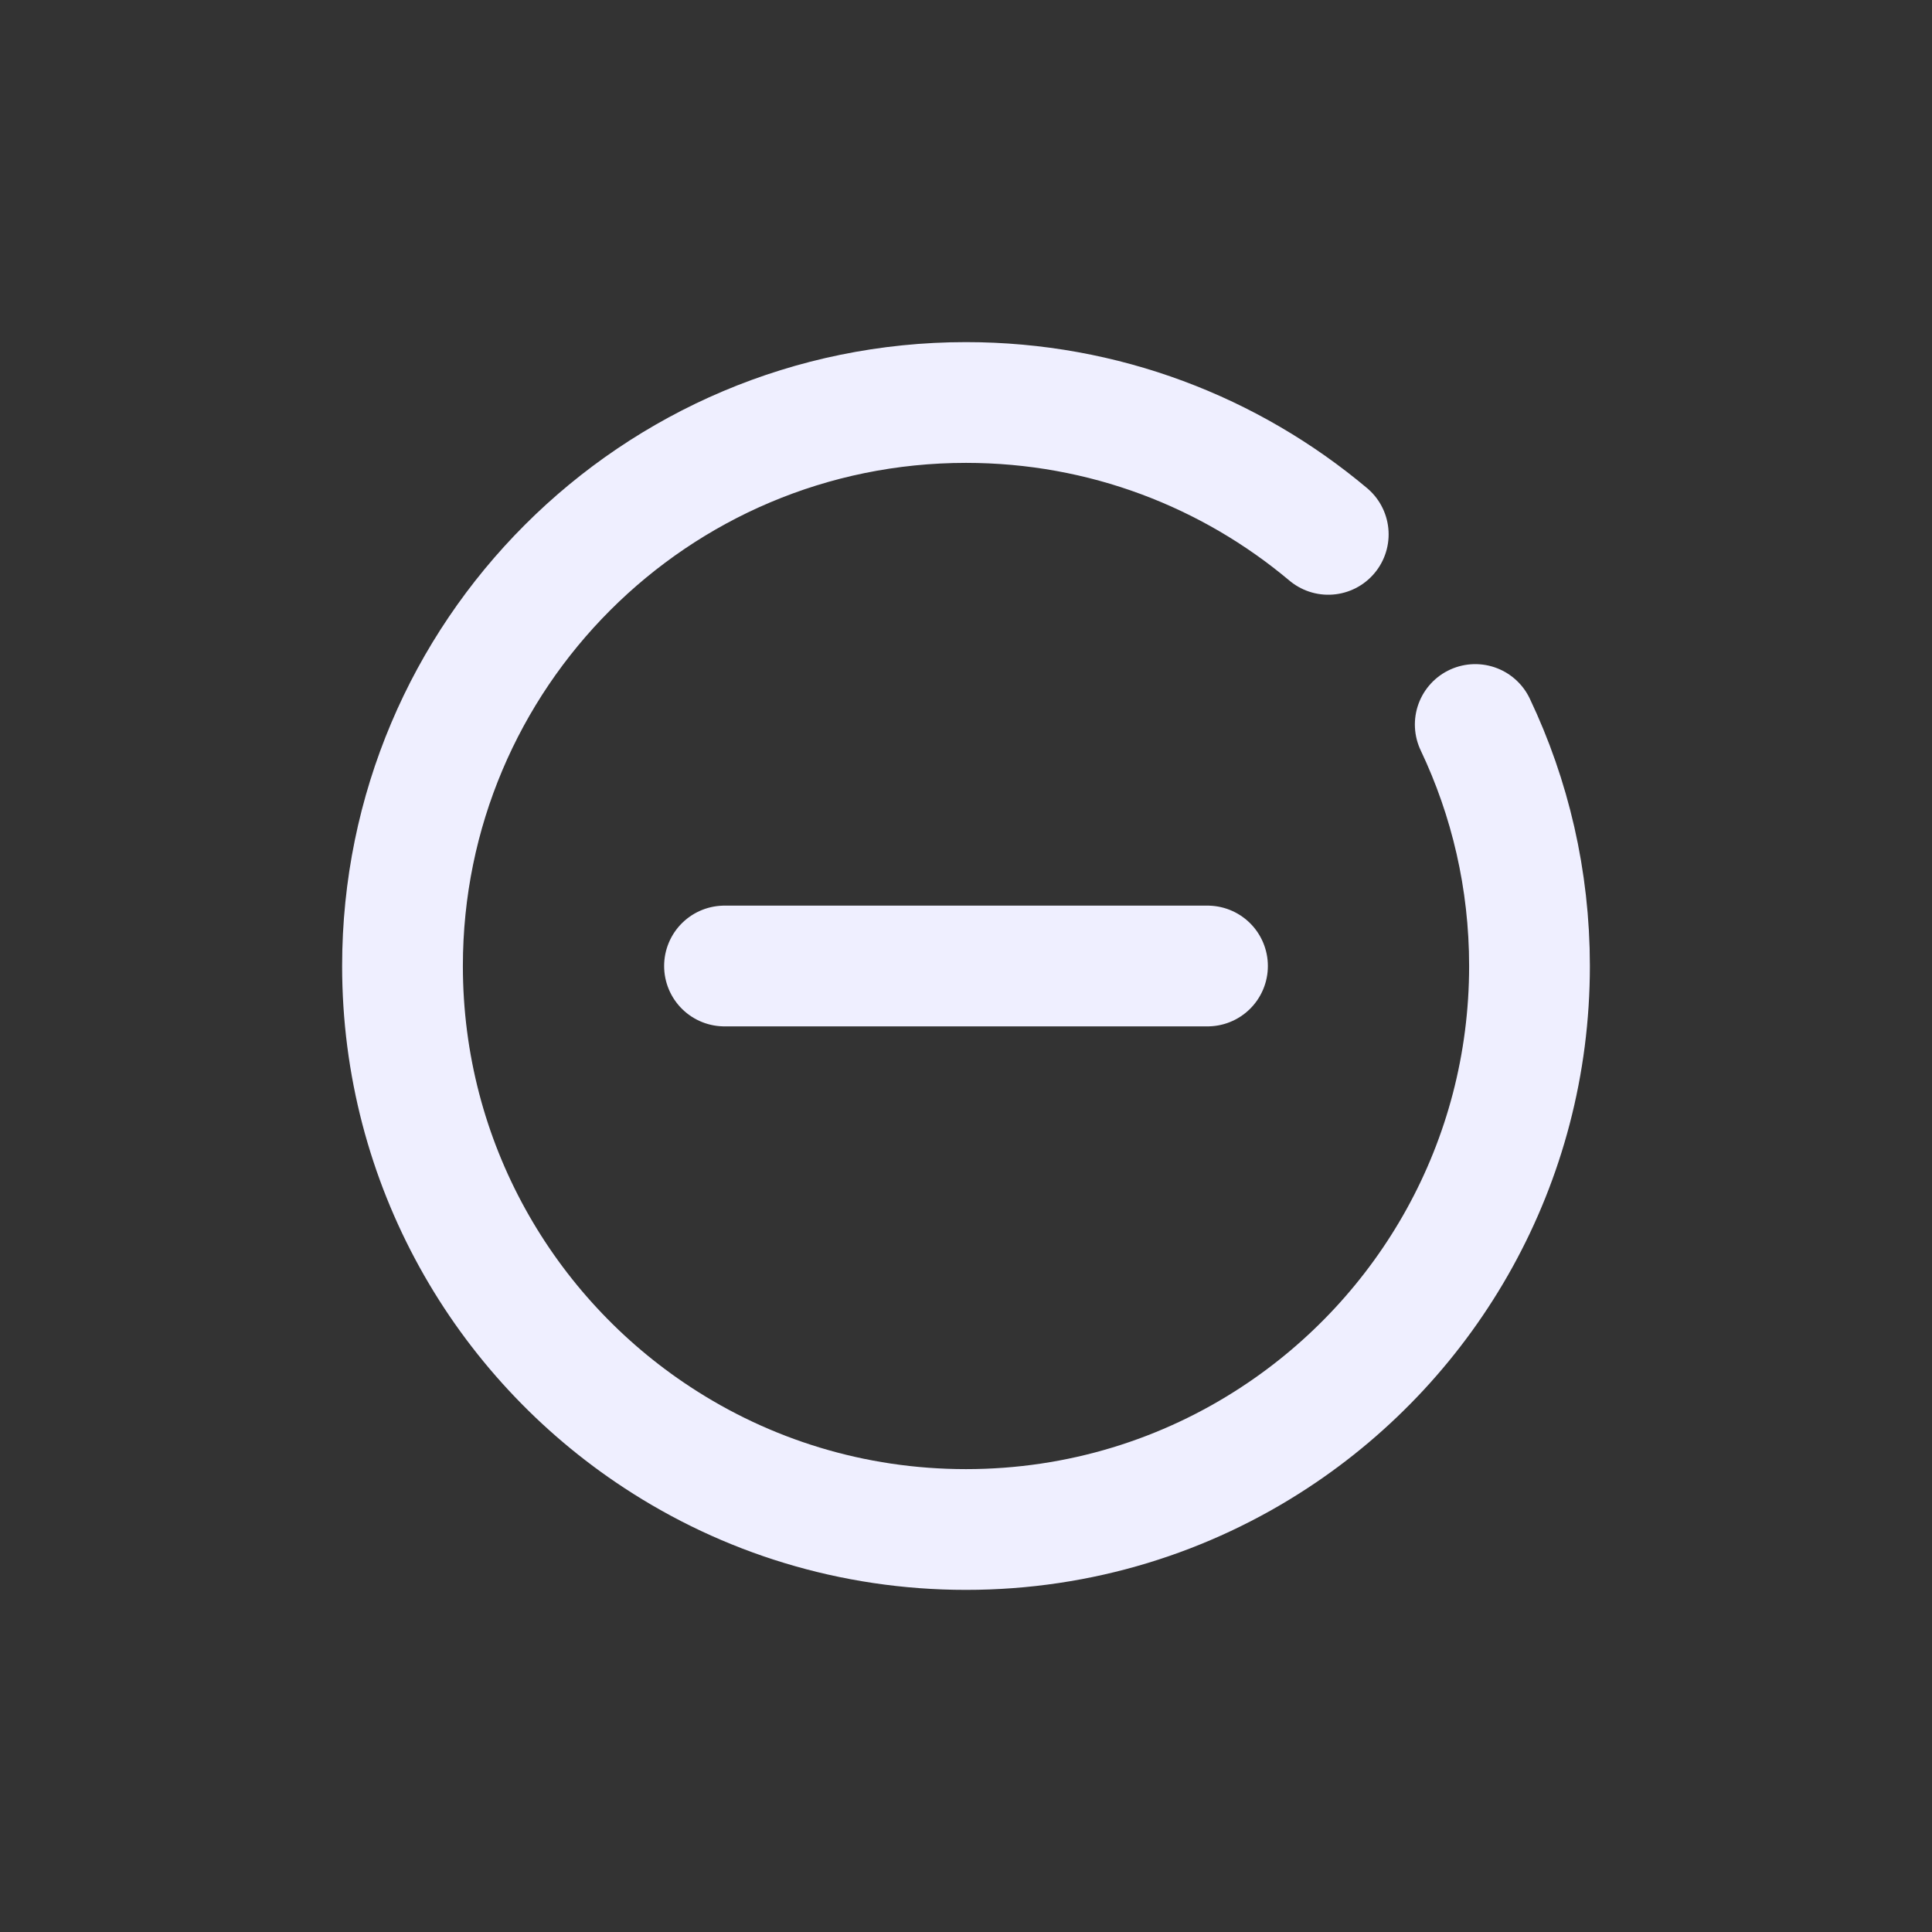 <svg width="24" height="24" viewBox="0 0 24 24" fill="none" xmlns="http://www.w3.org/2000/svg">
<rect x="0" y="0" width="24" height="24" fill="#333333" stroke="none"/>
<g id="Lineado/minus">
<path id="Ellipse 9" d="M18.326 9C18.758 9.909 19 10.926 19 12C19 14.45 17.741 16.607 15.834 17.857C14.733 18.58 13.416 19 12 19C10.584 19 9.267 18.58 8.166 17.857C6.259 16.607 5 14.45 5 12C5 8.134 8.134 5 12 5C13.713 5 15.283 5.616 16.5 6.638M9 12H15" stroke="#EFEFFF" stroke-width="1.5" stroke-linecap="round"/>
</g>
</svg>
